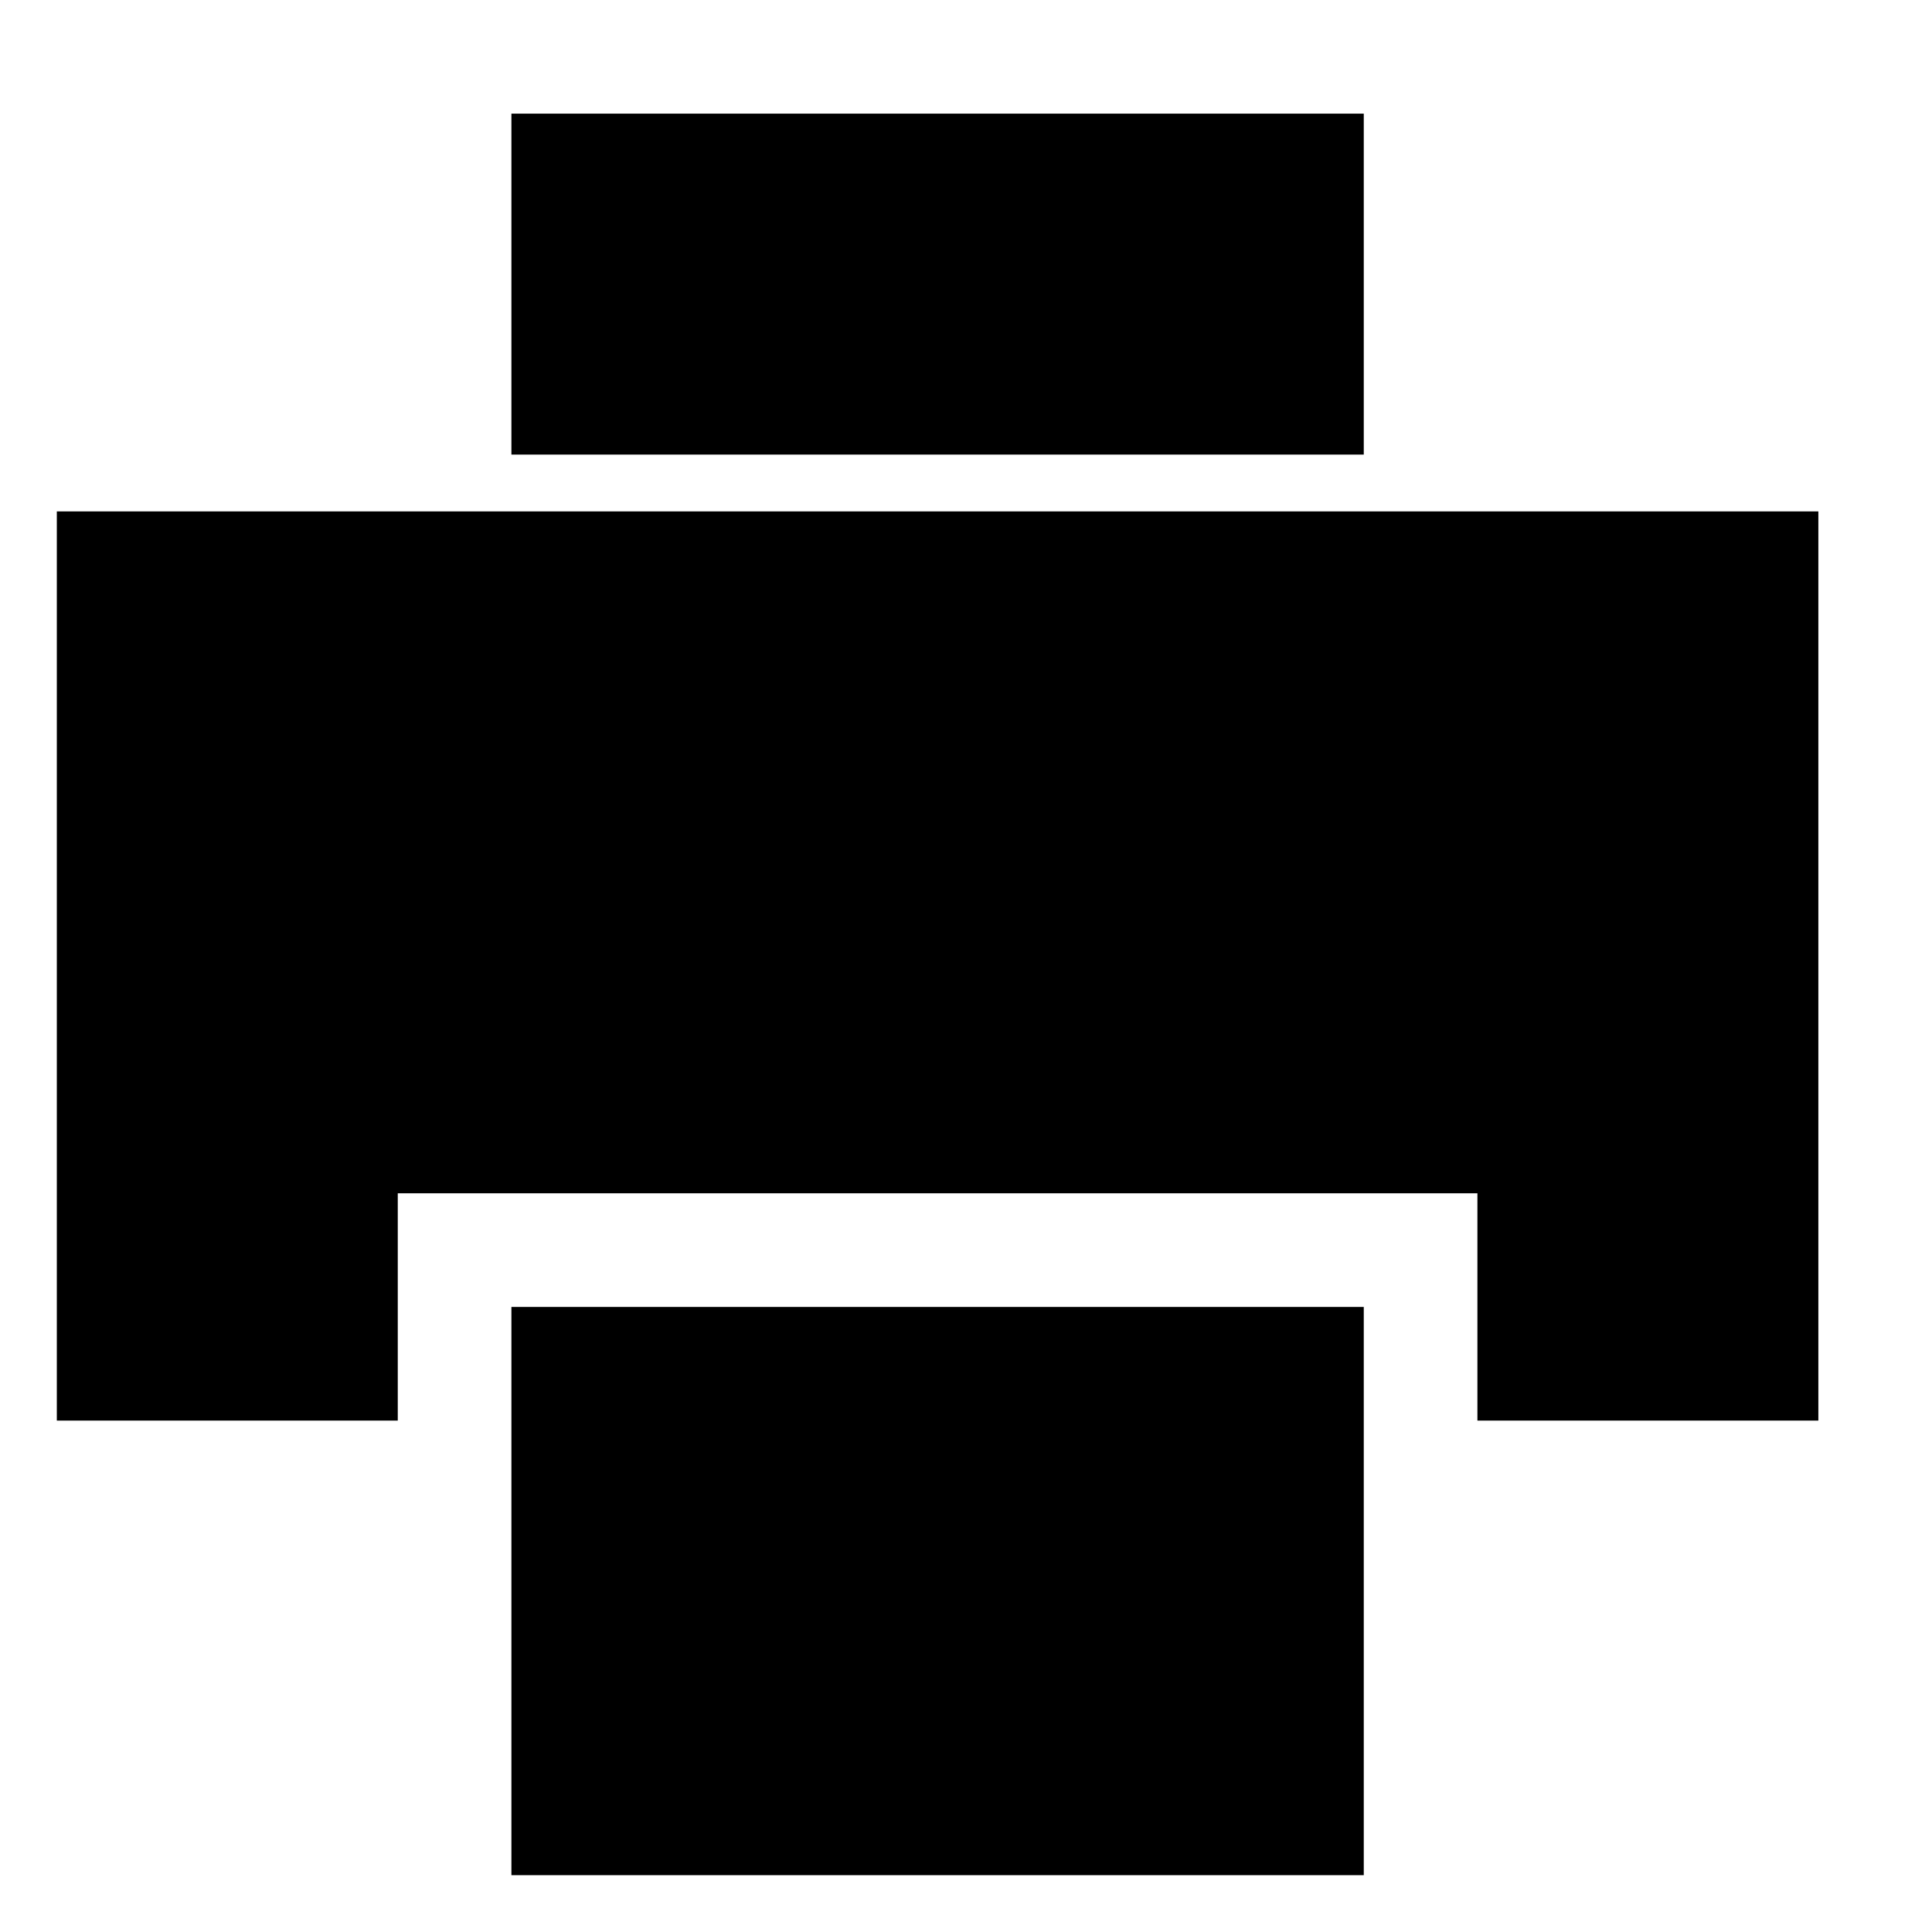 <?xml version="1.0" encoding="UTF-8"?>
<svg width="128" height="128" version="1.1" viewBox="0 0 34 34" xmlns="http://www.w3.org/2000/svg">
 <g>
  <path d="m1 9v16h6v-4h19v4h6v-16z" style="paint-order:stroke fill markers"/>
  <rect x="9" y="23" width="15" height="10" style="paint-order:stroke fill markers"/>
  <rect x="9" y="2" width="15" height="6" style="paint-order:stroke fill markers"/>
 </g>
</svg>
